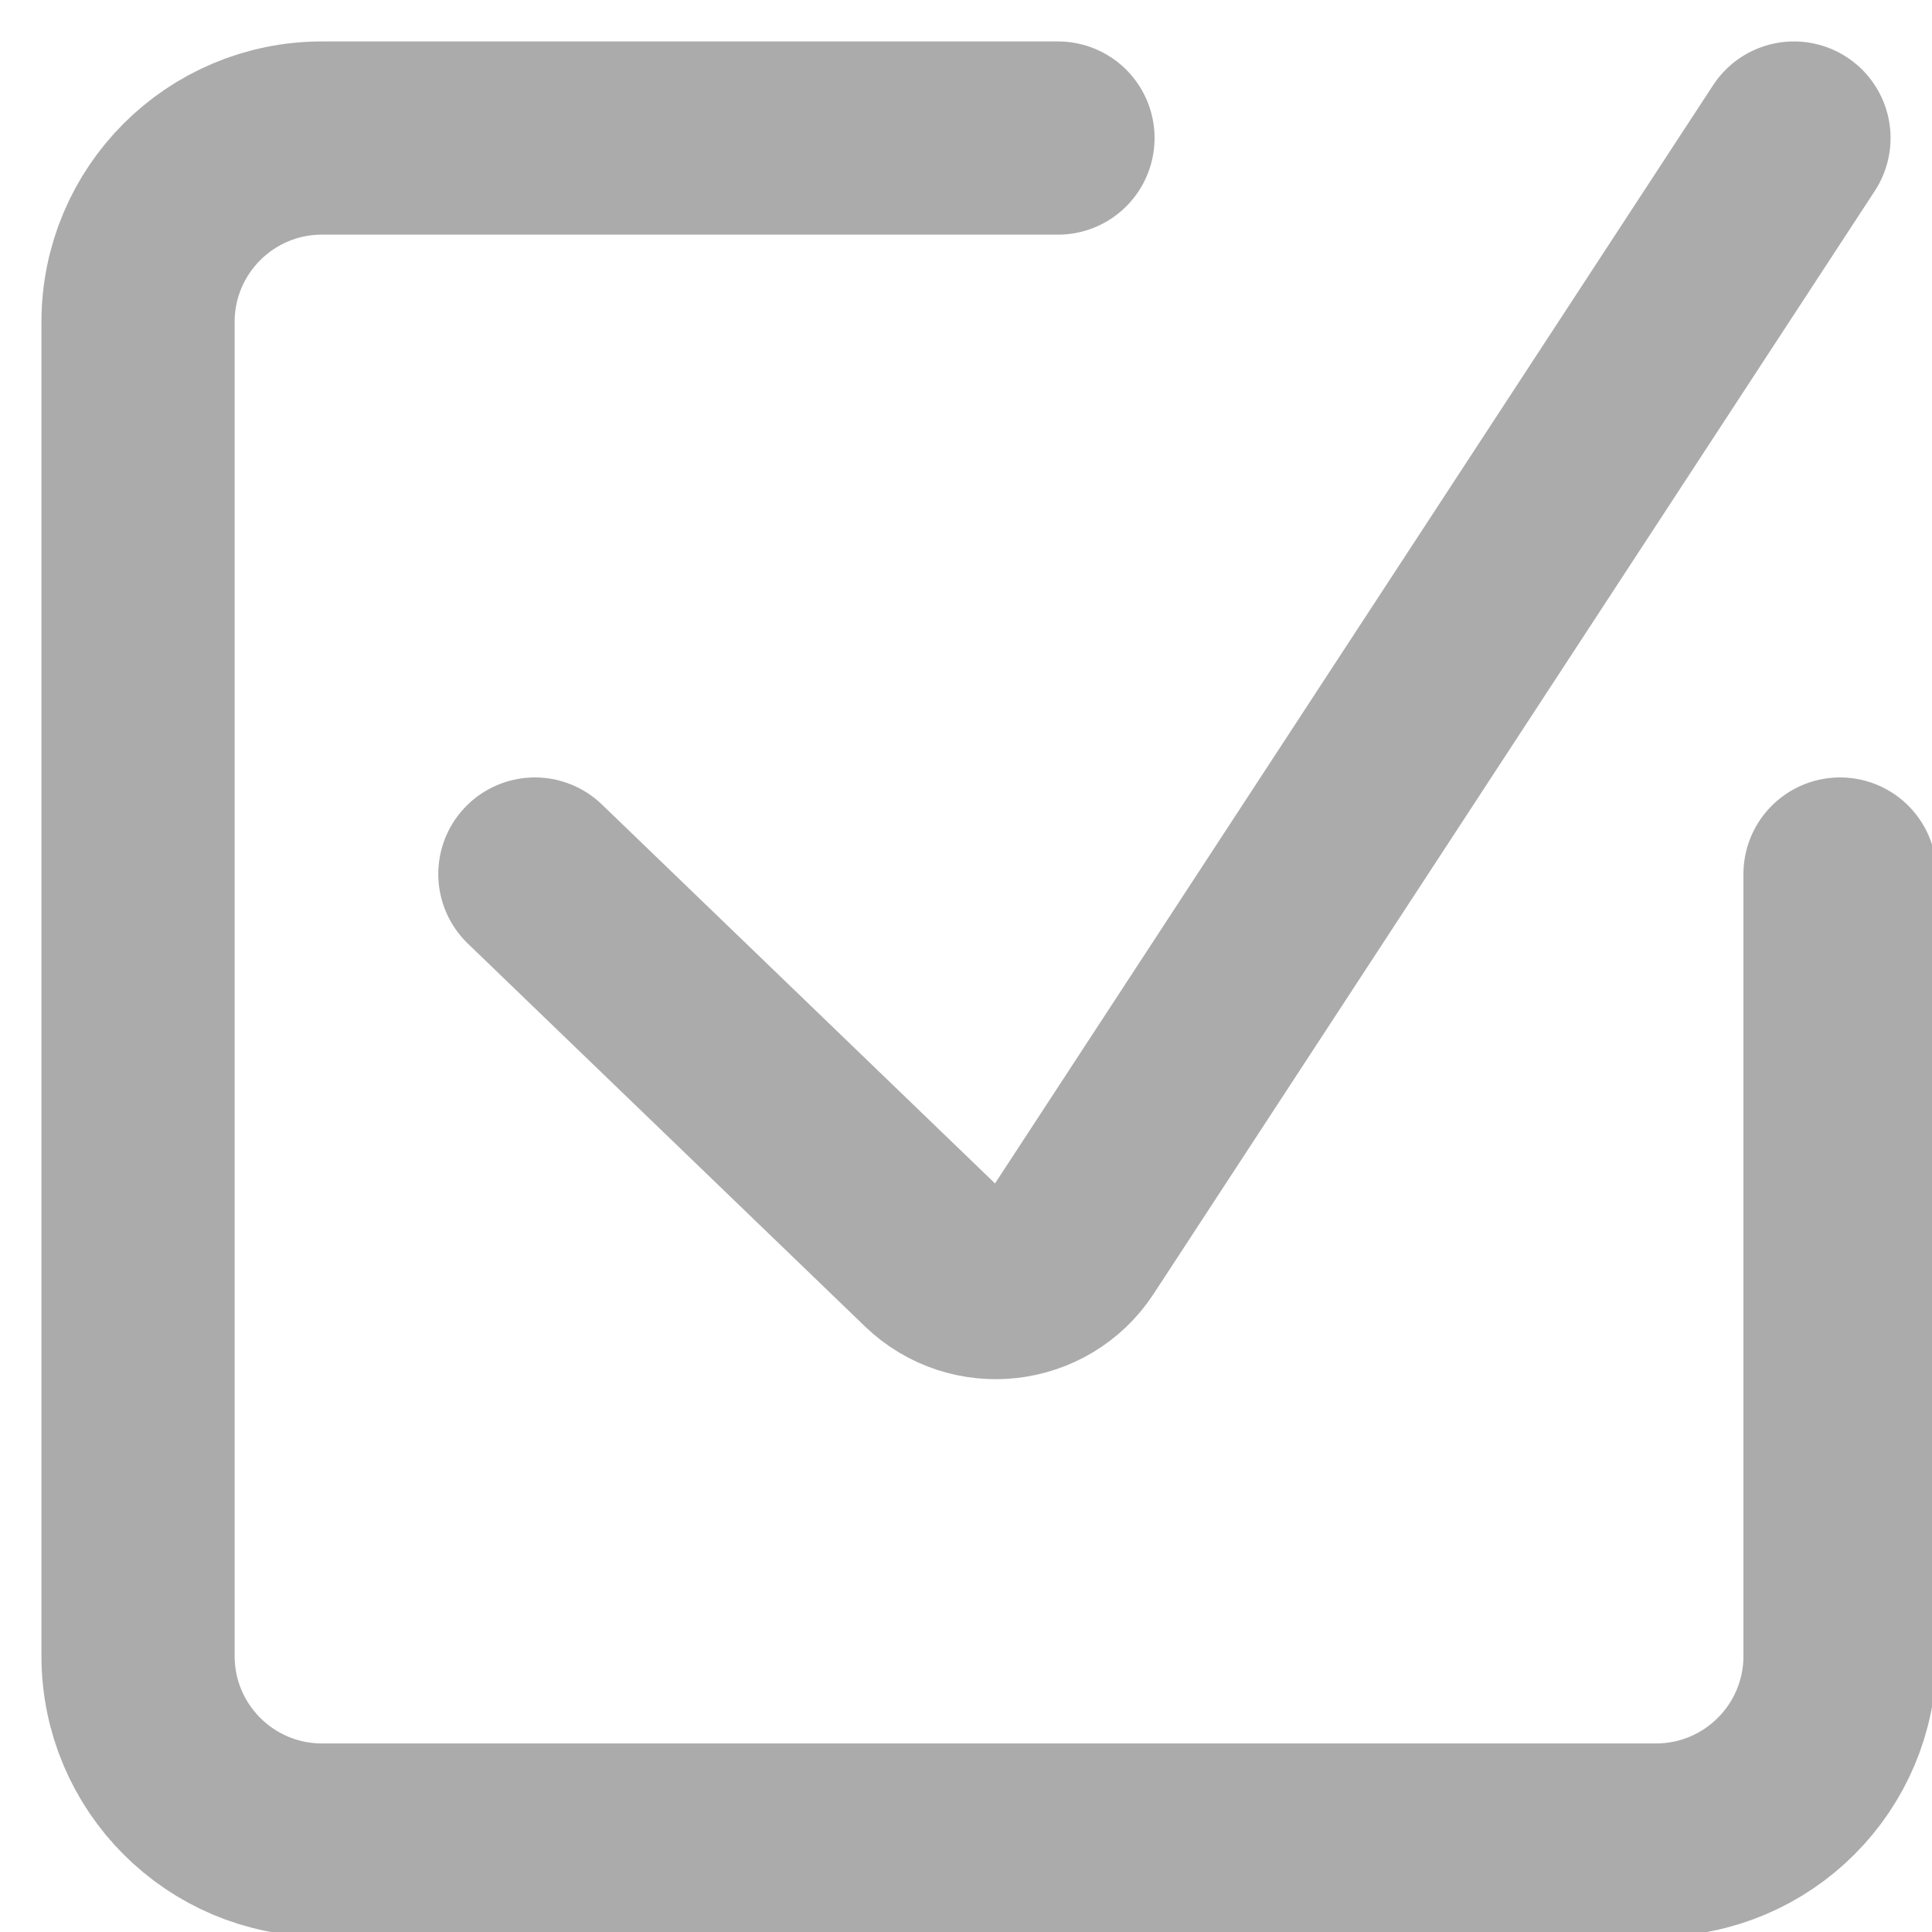 <svg width="20" height="20" viewBox="0 0 20 20" fill="none" xmlns="http://www.w3.org/2000/svg">
<g clip-path="url(#clip0_39_7)">
<path d="M10.952 1.429H6.19H3.333C2.281 1.429 1.429 2.281 1.429 3.333V17.143C1.429 18.195 2.281 19.048 3.333 19.048H17.143C18.195 19.048 19.048 18.195 19.048 17.143V9.048M5.537 9.048L9.648 13.011C10.078 13.425 10.779 13.346 11.106 12.846L18.571 1.429" stroke="#ABABAB" stroke-width="2" stroke-linecap="round"/>
</g>
<defs>
<clipPath id="clip0_39_7">
<rect width="20" height="20" fill="white"/>
</clipPath>
</defs>
</svg>
